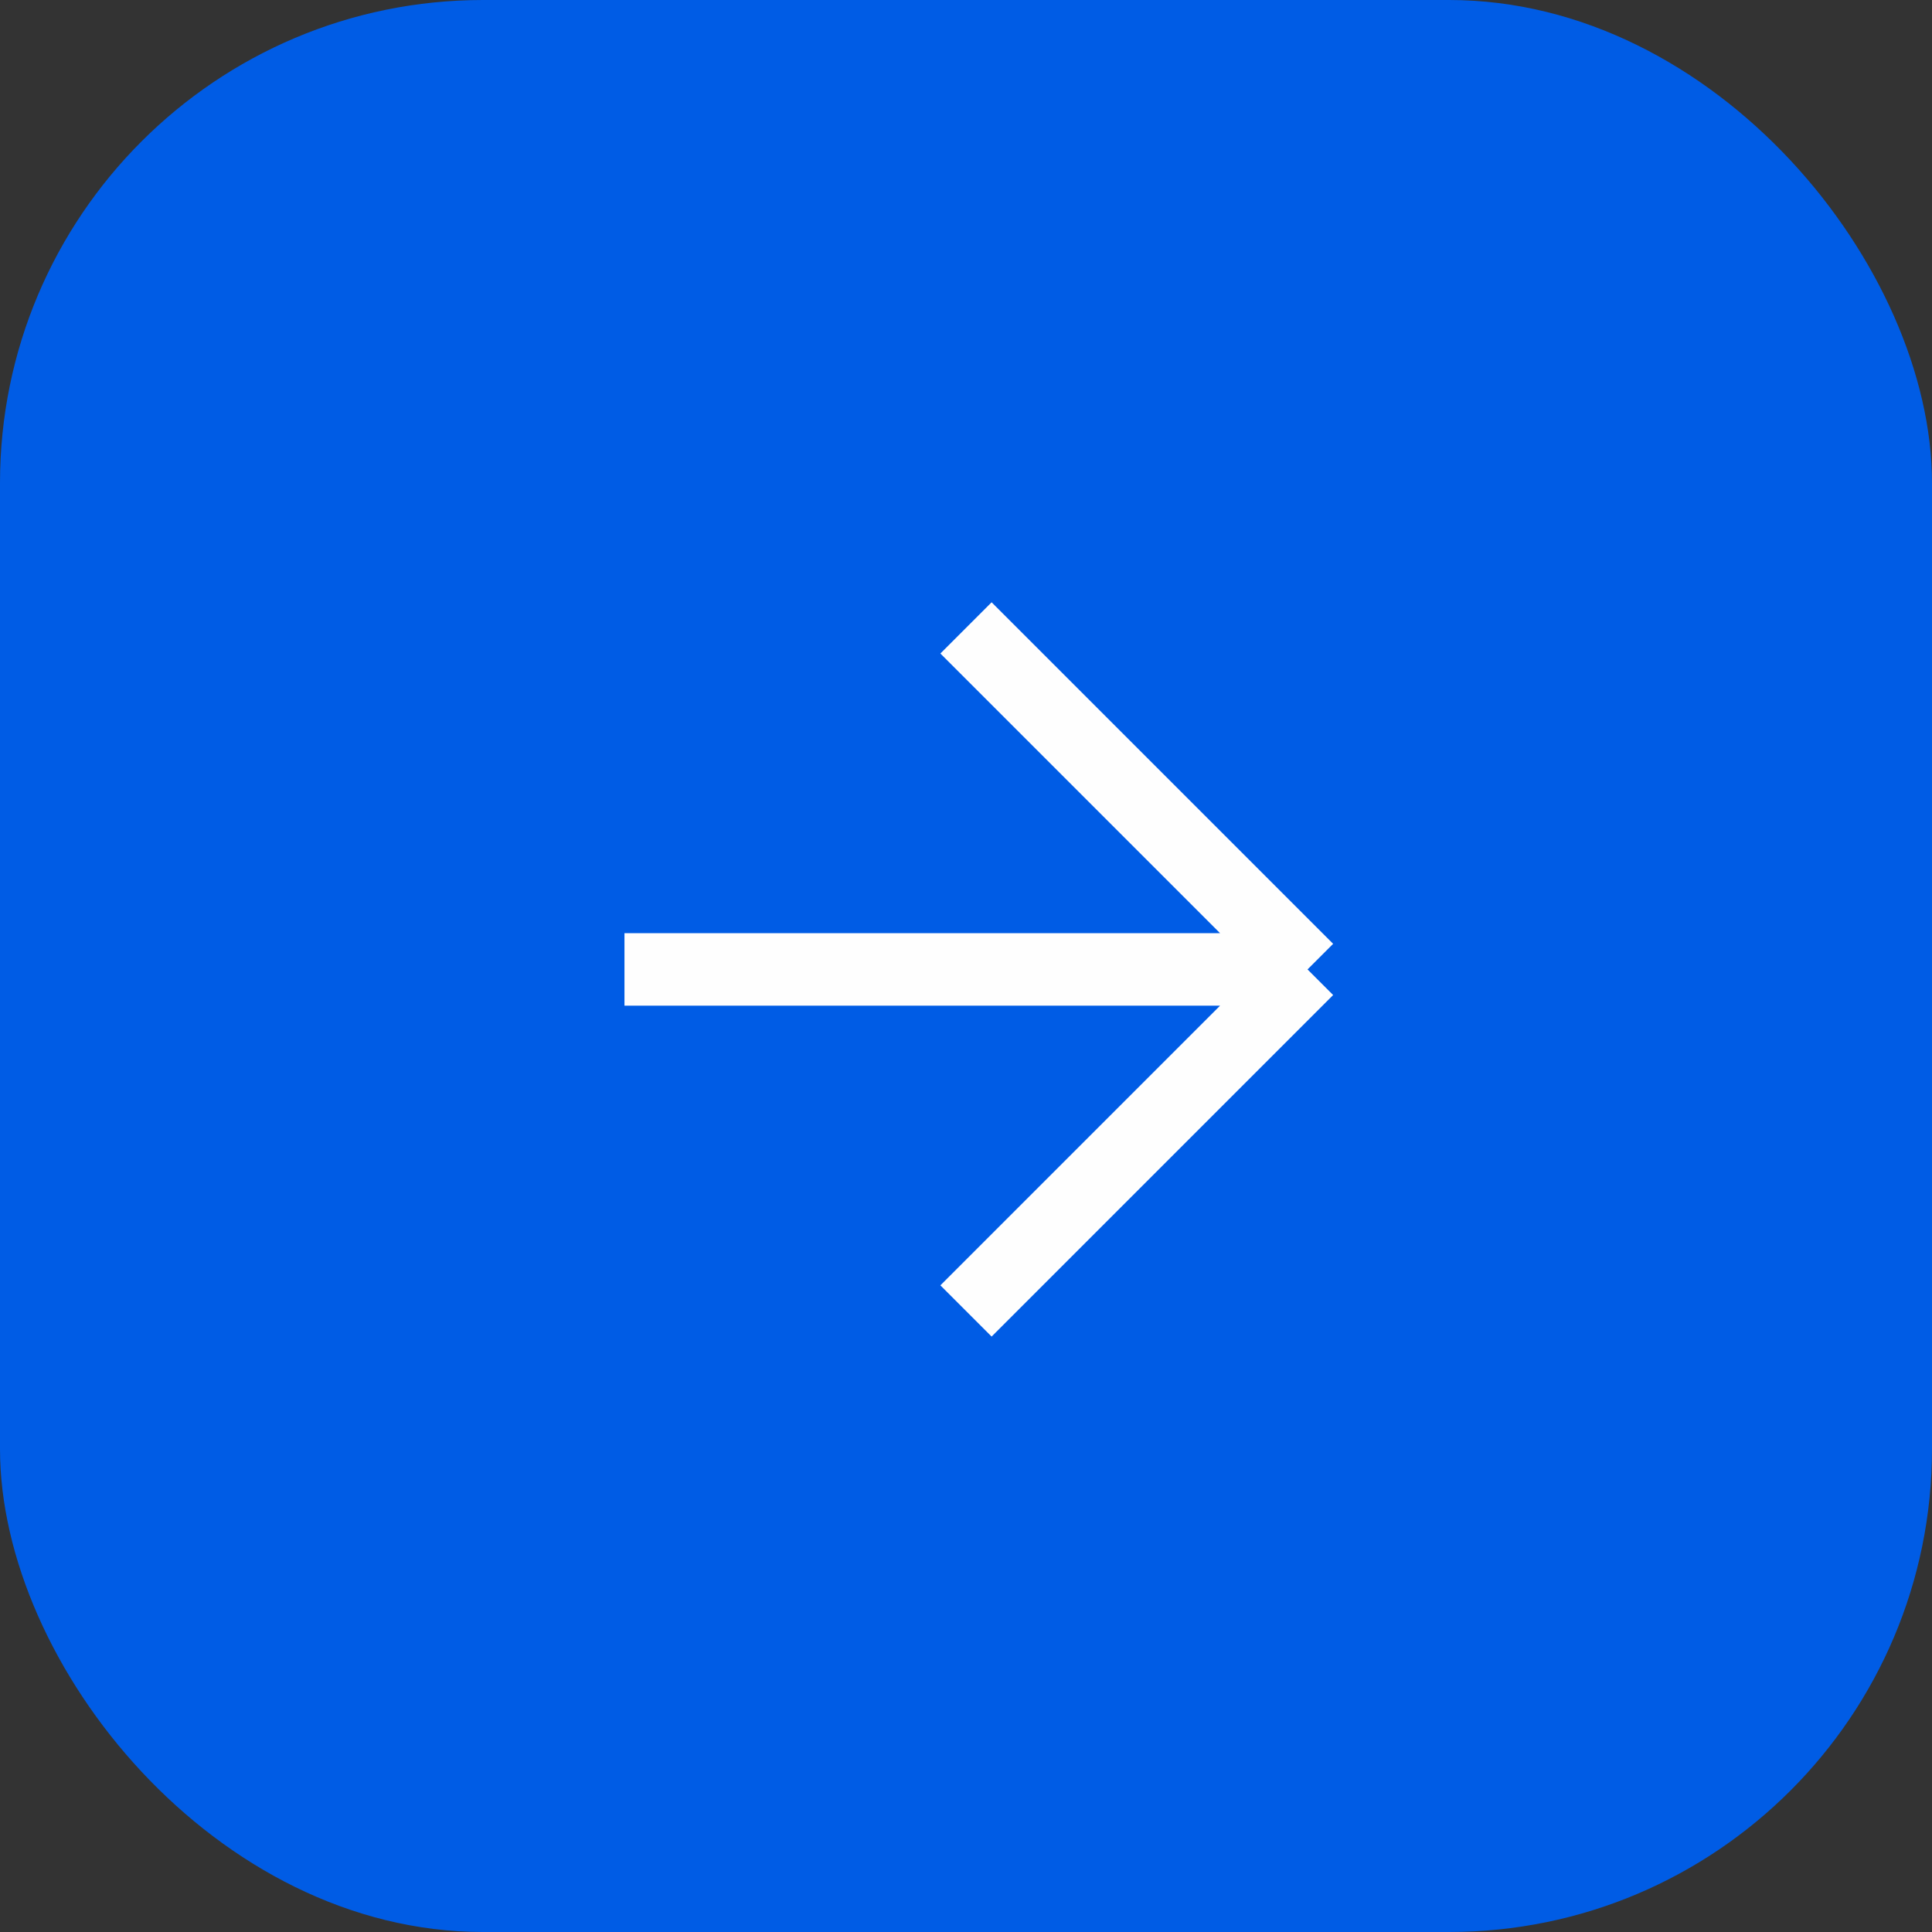 <svg width="80" height="80" viewBox="0 0 80 80" fill="none" xmlns="http://www.w3.org/2000/svg">
<rect x="0" y="0" width="80" height="80" fill="#333333" stroke="none"/>
<rect width="80" height="80" rx="20" fill="#005CE5"/>
<path d="M40 26L54.142 40.142M54.142 40.142L40 54.284M54.142 40.142H25.858" stroke="#FEFEFE" stroke-width="3"/>
</svg>

